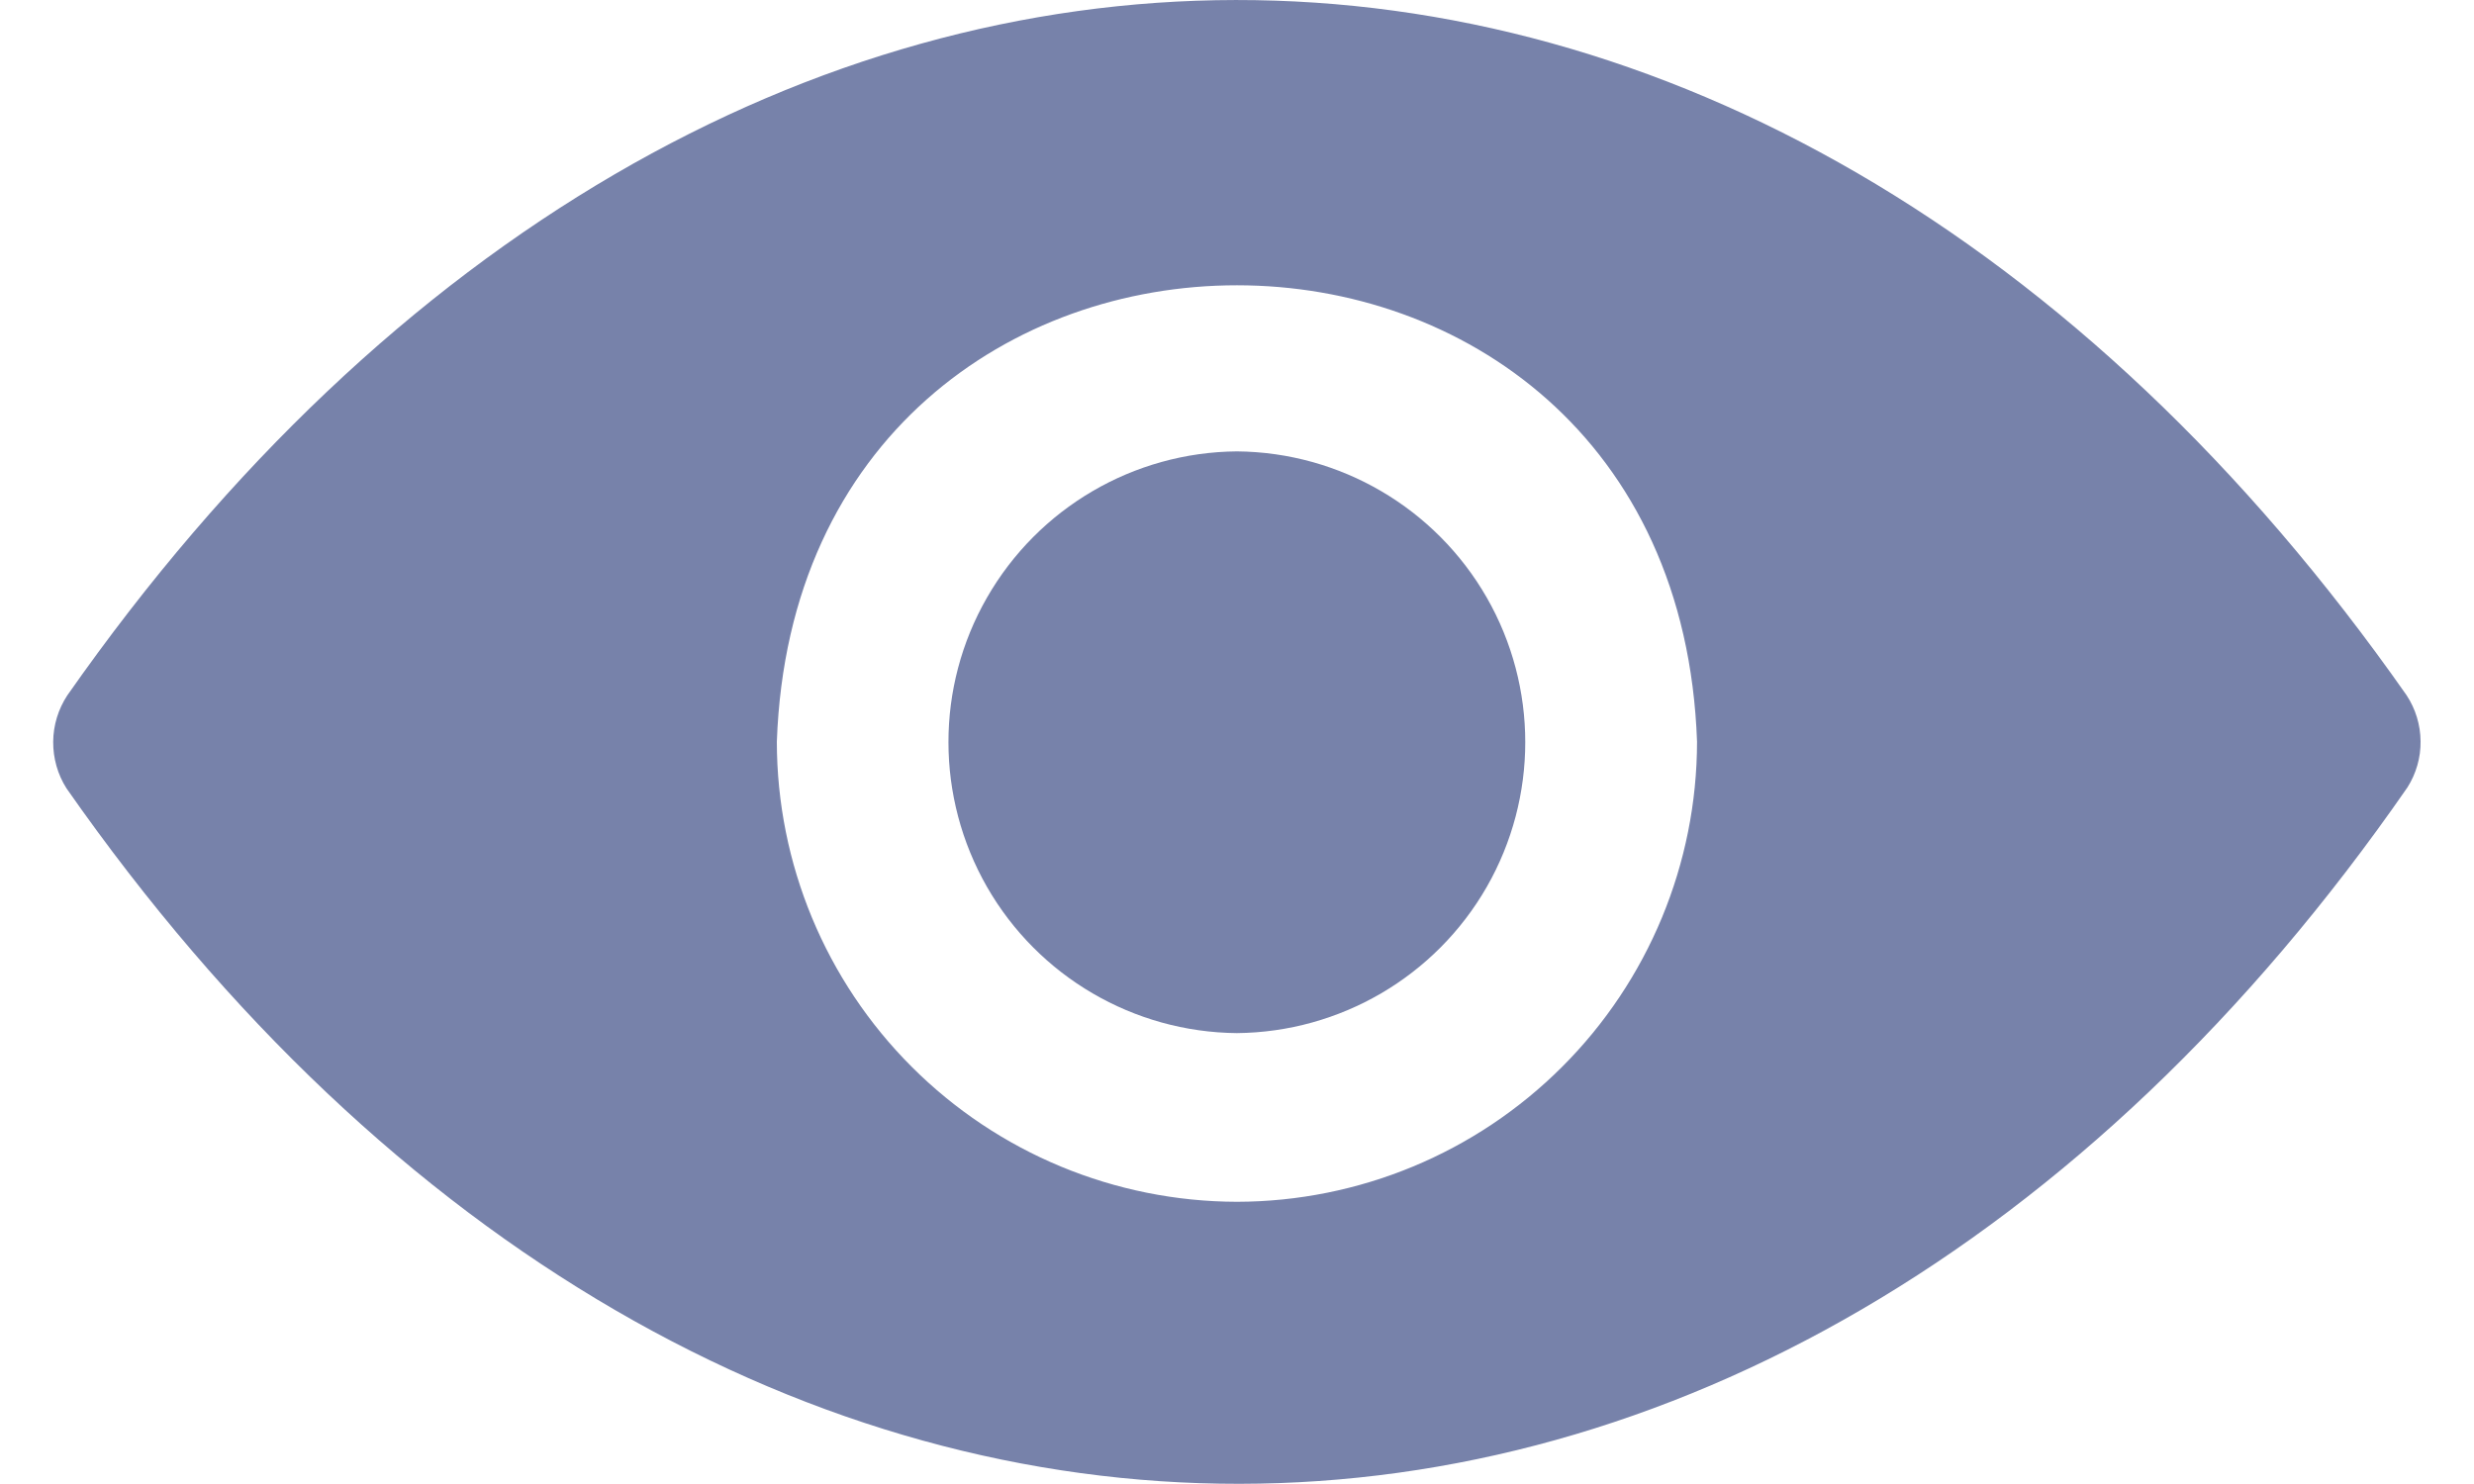 <svg width="20" height="12" viewBox="0 0 20 12" fill="none" xmlns="http://www.w3.org/2000/svg">
<path d="M19.455 5.622C14.195 -1.889 5.779 -1.859 0.544 5.623C0.471 5.734 0.431 5.864 0.43 5.998C0.429 6.131 0.466 6.262 0.537 6.374C5.783 13.886 14.271 13.863 19.462 6.367C19.532 6.256 19.57 6.126 19.568 5.994C19.567 5.862 19.528 5.733 19.455 5.622H19.455ZM10 9.718C9.013 9.716 8.068 9.324 7.371 8.627C6.673 7.93 6.281 6.984 6.28 5.998C6.455 1.076 13.545 1.077 13.719 5.998C13.718 6.984 13.326 7.93 12.628 8.627C11.931 9.324 10.986 9.716 10 9.718H10Z" fill="#7782AA"/>
<path d="M9.999 3.65C9.164 3.657 8.395 4.107 7.979 4.832C7.563 5.556 7.564 6.447 7.979 7.172C8.395 7.897 9.164 8.346 9.999 8.354C10.834 8.346 11.603 7.897 12.019 7.172C12.434 6.447 12.434 5.556 12.019 4.832C11.603 4.107 10.834 3.657 9.999 3.65Z" fill="#7782AA"/>
</svg>
